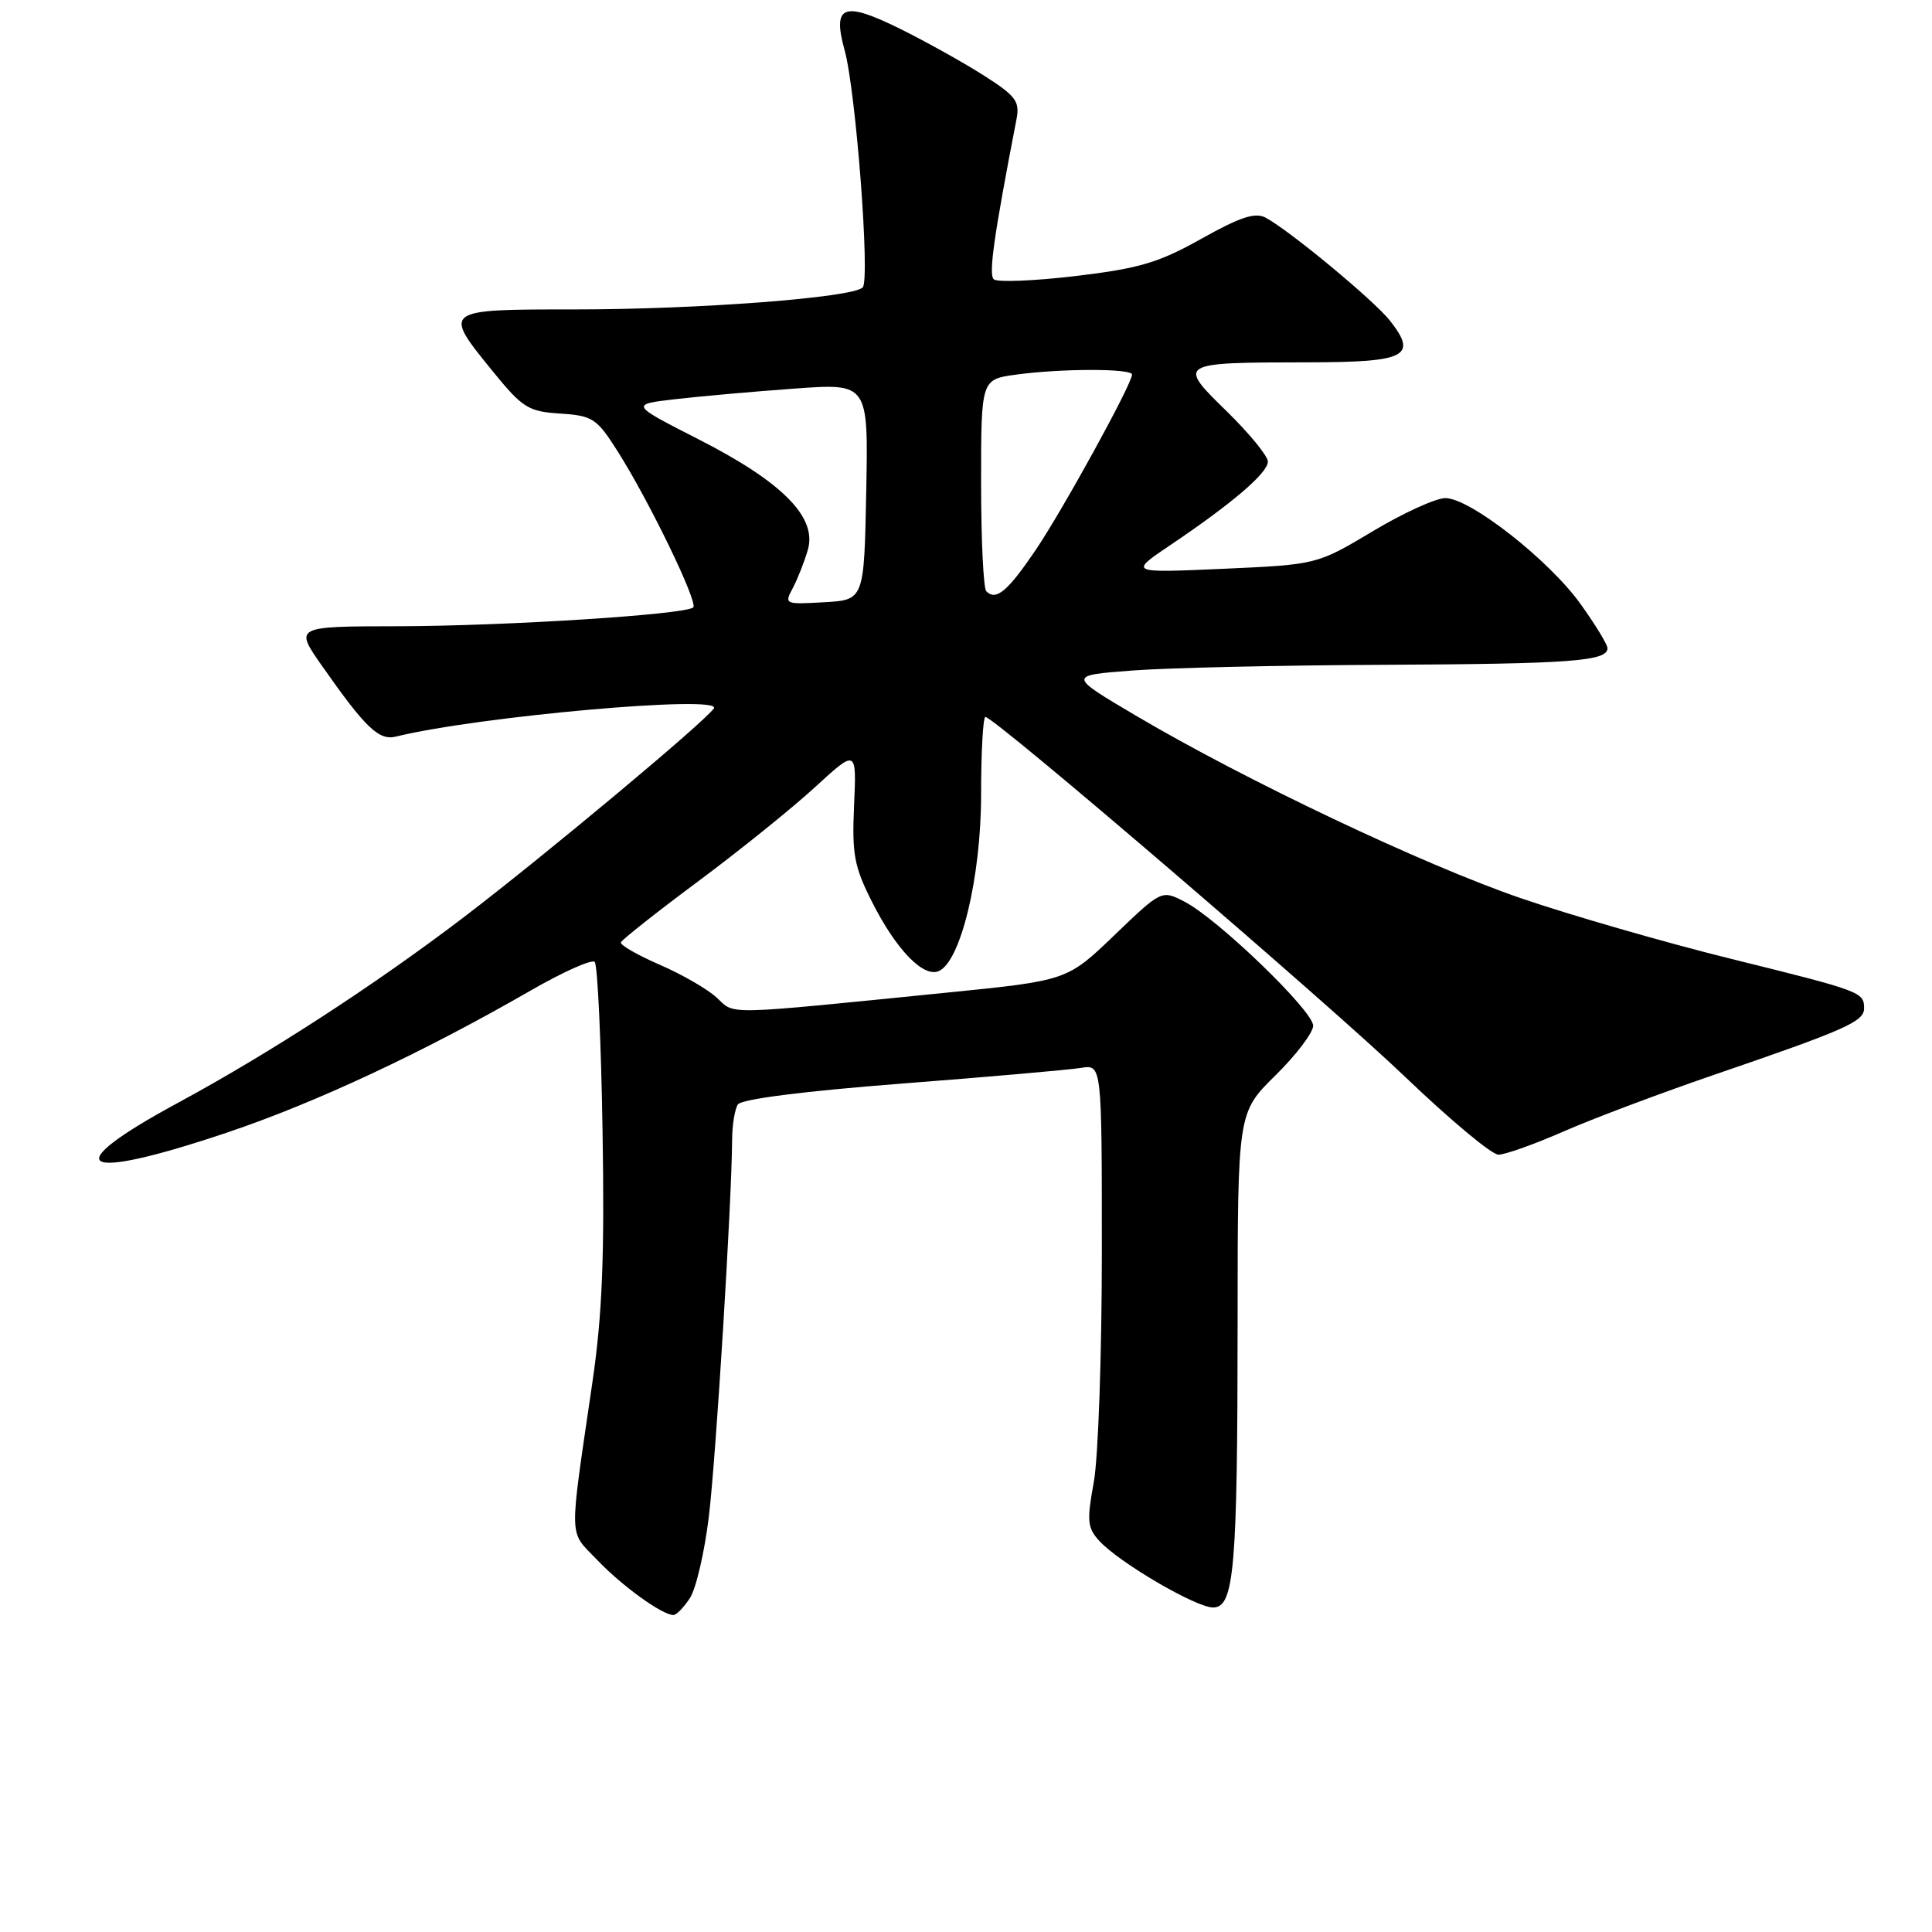 <?xml version="1.0" encoding="UTF-8" standalone="no"?>
<!DOCTYPE svg PUBLIC "-//W3C//DTD SVG 1.1//EN" "http://www.w3.org/Graphics/SVG/1.1/DTD/svg11.dtd" >
<svg xmlns="http://www.w3.org/2000/svg" xmlns:xlink="http://www.w3.org/1999/xlink" version="1.1" viewBox="0 0 256 256">
 <g >
 <path fill="currentColor"
d=" M 91.42 211.75 C 92.23 210.51 93.35 205.68 93.92 201.00 C 94.87 193.22 96.96 159.30 97.01 151.00 C 97.02 149.07 97.36 146.98 97.77 146.35 C 98.22 145.64 106.46 144.59 119.50 143.58 C 131.05 142.69 141.74 141.75 143.25 141.50 C 146.00 141.05 146.00 141.05 146.00 165.84 C 146.00 179.48 145.52 193.23 144.93 196.41 C 144.00 201.48 144.08 202.43 145.63 204.14 C 148.22 207.01 158.45 213.00 160.74 213.00 C 163.55 213.00 163.98 207.91 163.99 174.96 C 164.00 147.42 164.00 147.42 169.00 142.50 C 171.75 139.79 174.00 136.83 174.00 135.91 C 174.00 133.94 161.38 121.77 156.98 119.49 C 153.92 117.91 153.92 117.91 147.66 123.92 C 141.40 129.93 141.40 129.93 125.45 131.53 C 95.53 134.53 97.44 134.49 94.99 132.21 C 93.78 131.08 90.37 129.11 87.41 127.83 C 84.46 126.55 82.14 125.21 82.27 124.87 C 82.40 124.52 87.00 120.88 92.50 116.79 C 98.00 112.70 104.97 107.08 108.00 104.30 C 113.50 99.25 113.50 99.25 113.17 106.70 C 112.88 113.21 113.18 114.83 115.56 119.53 C 118.71 125.77 122.28 129.49 124.33 128.70 C 127.26 127.58 130.00 116.29 130.00 105.31 C 130.00 99.64 130.26 95.00 130.57 95.00 C 131.77 95.00 176.02 132.95 186.22 142.72 C 192.12 148.37 197.66 153.00 198.55 153.00 C 199.44 153.00 203.31 151.62 207.15 149.94 C 210.98 148.25 220.00 144.86 227.18 142.40 C 244.57 136.44 247.00 135.37 247.00 133.61 C 247.00 131.45 246.63 131.32 229.29 127.03 C 220.61 124.88 208.10 121.27 201.50 119.01 C 188.59 114.57 165.04 103.41 150.50 94.82 C 141.50 89.50 141.50 89.50 150.00 88.85 C 154.68 88.49 169.75 88.15 183.50 88.09 C 208.17 87.97 213.00 87.61 213.00 85.89 C 213.00 85.40 211.39 82.77 209.43 80.03 C 205.23 74.18 194.78 66.00 191.52 66.00 C 190.26 66.00 185.92 67.98 181.87 70.41 C 174.50 74.81 174.50 74.81 162.05 75.37 C 149.59 75.92 149.59 75.92 155.10 72.21 C 163.31 66.68 168.00 62.66 168.00 61.16 C 168.00 60.43 165.55 57.44 162.56 54.51 C 155.96 48.08 156.03 48.03 173.28 48.01 C 186.35 48.00 187.89 47.22 184.17 42.48 C 182.07 39.82 170.87 30.53 167.70 28.84 C 166.32 28.10 164.32 28.76 159.20 31.63 C 153.53 34.81 150.97 35.57 142.50 36.58 C 137.00 37.23 132.13 37.42 131.68 37.01 C 130.97 36.36 131.70 31.25 134.69 15.80 C 135.15 13.43 134.61 12.71 130.36 10.00 C 127.69 8.30 122.67 5.50 119.21 3.79 C 111.76 0.11 110.27 0.69 111.91 6.63 C 113.41 12.01 115.32 37.08 114.31 38.09 C 112.96 39.44 92.58 41.00 76.25 41.00 C 58.59 41.00 58.61 40.98 65.30 49.21 C 69.24 54.05 70.00 54.53 74.23 54.80 C 78.53 55.08 79.07 55.43 81.84 59.80 C 85.99 66.33 92.52 79.82 91.86 80.48 C 90.90 81.43 67.06 82.95 52.75 82.98 C 39.00 83.00 39.00 83.00 42.68 88.25 C 48.44 96.47 50.21 98.16 52.47 97.60 C 63.30 94.93 95.71 92.04 94.59 93.86 C 93.59 95.48 72.15 113.38 61.50 121.50 C 49.67 130.51 35.83 139.50 23.58 146.13 C 7.38 154.89 10.38 156.70 30.12 150.06 C 41.84 146.11 55.99 139.50 70.30 131.26 C 74.59 128.79 78.41 127.08 78.80 127.46 C 79.18 127.84 79.65 137.91 79.84 149.83 C 80.12 166.40 79.80 174.20 78.52 183.00 C 75.36 204.66 75.31 202.69 79.11 206.68 C 82.38 210.12 87.73 213.99 89.23 214.00 C 89.63 214.00 90.61 212.99 91.42 211.75 Z  M 105.05 77.92 C 105.69 76.71 106.59 74.42 107.05 72.83 C 108.28 68.53 103.66 63.87 92.58 58.22 C 83.50 53.59 83.50 53.59 89.50 52.89 C 92.80 52.51 99.90 51.88 105.28 51.49 C 115.06 50.78 115.06 50.78 114.78 65.14 C 114.50 79.50 114.50 79.50 109.19 79.80 C 103.99 80.10 103.90 80.06 105.05 77.92 Z  M 130.69 78.35 C 130.31 77.98 130.00 71.50 130.00 63.97 C 130.00 50.27 130.00 50.27 134.64 49.64 C 140.60 48.82 150.00 48.81 150.00 49.63 C 150.00 50.88 140.80 67.62 137.19 72.94 C 133.50 78.38 131.98 79.64 130.69 78.35 Z "/>
</g>
</svg>